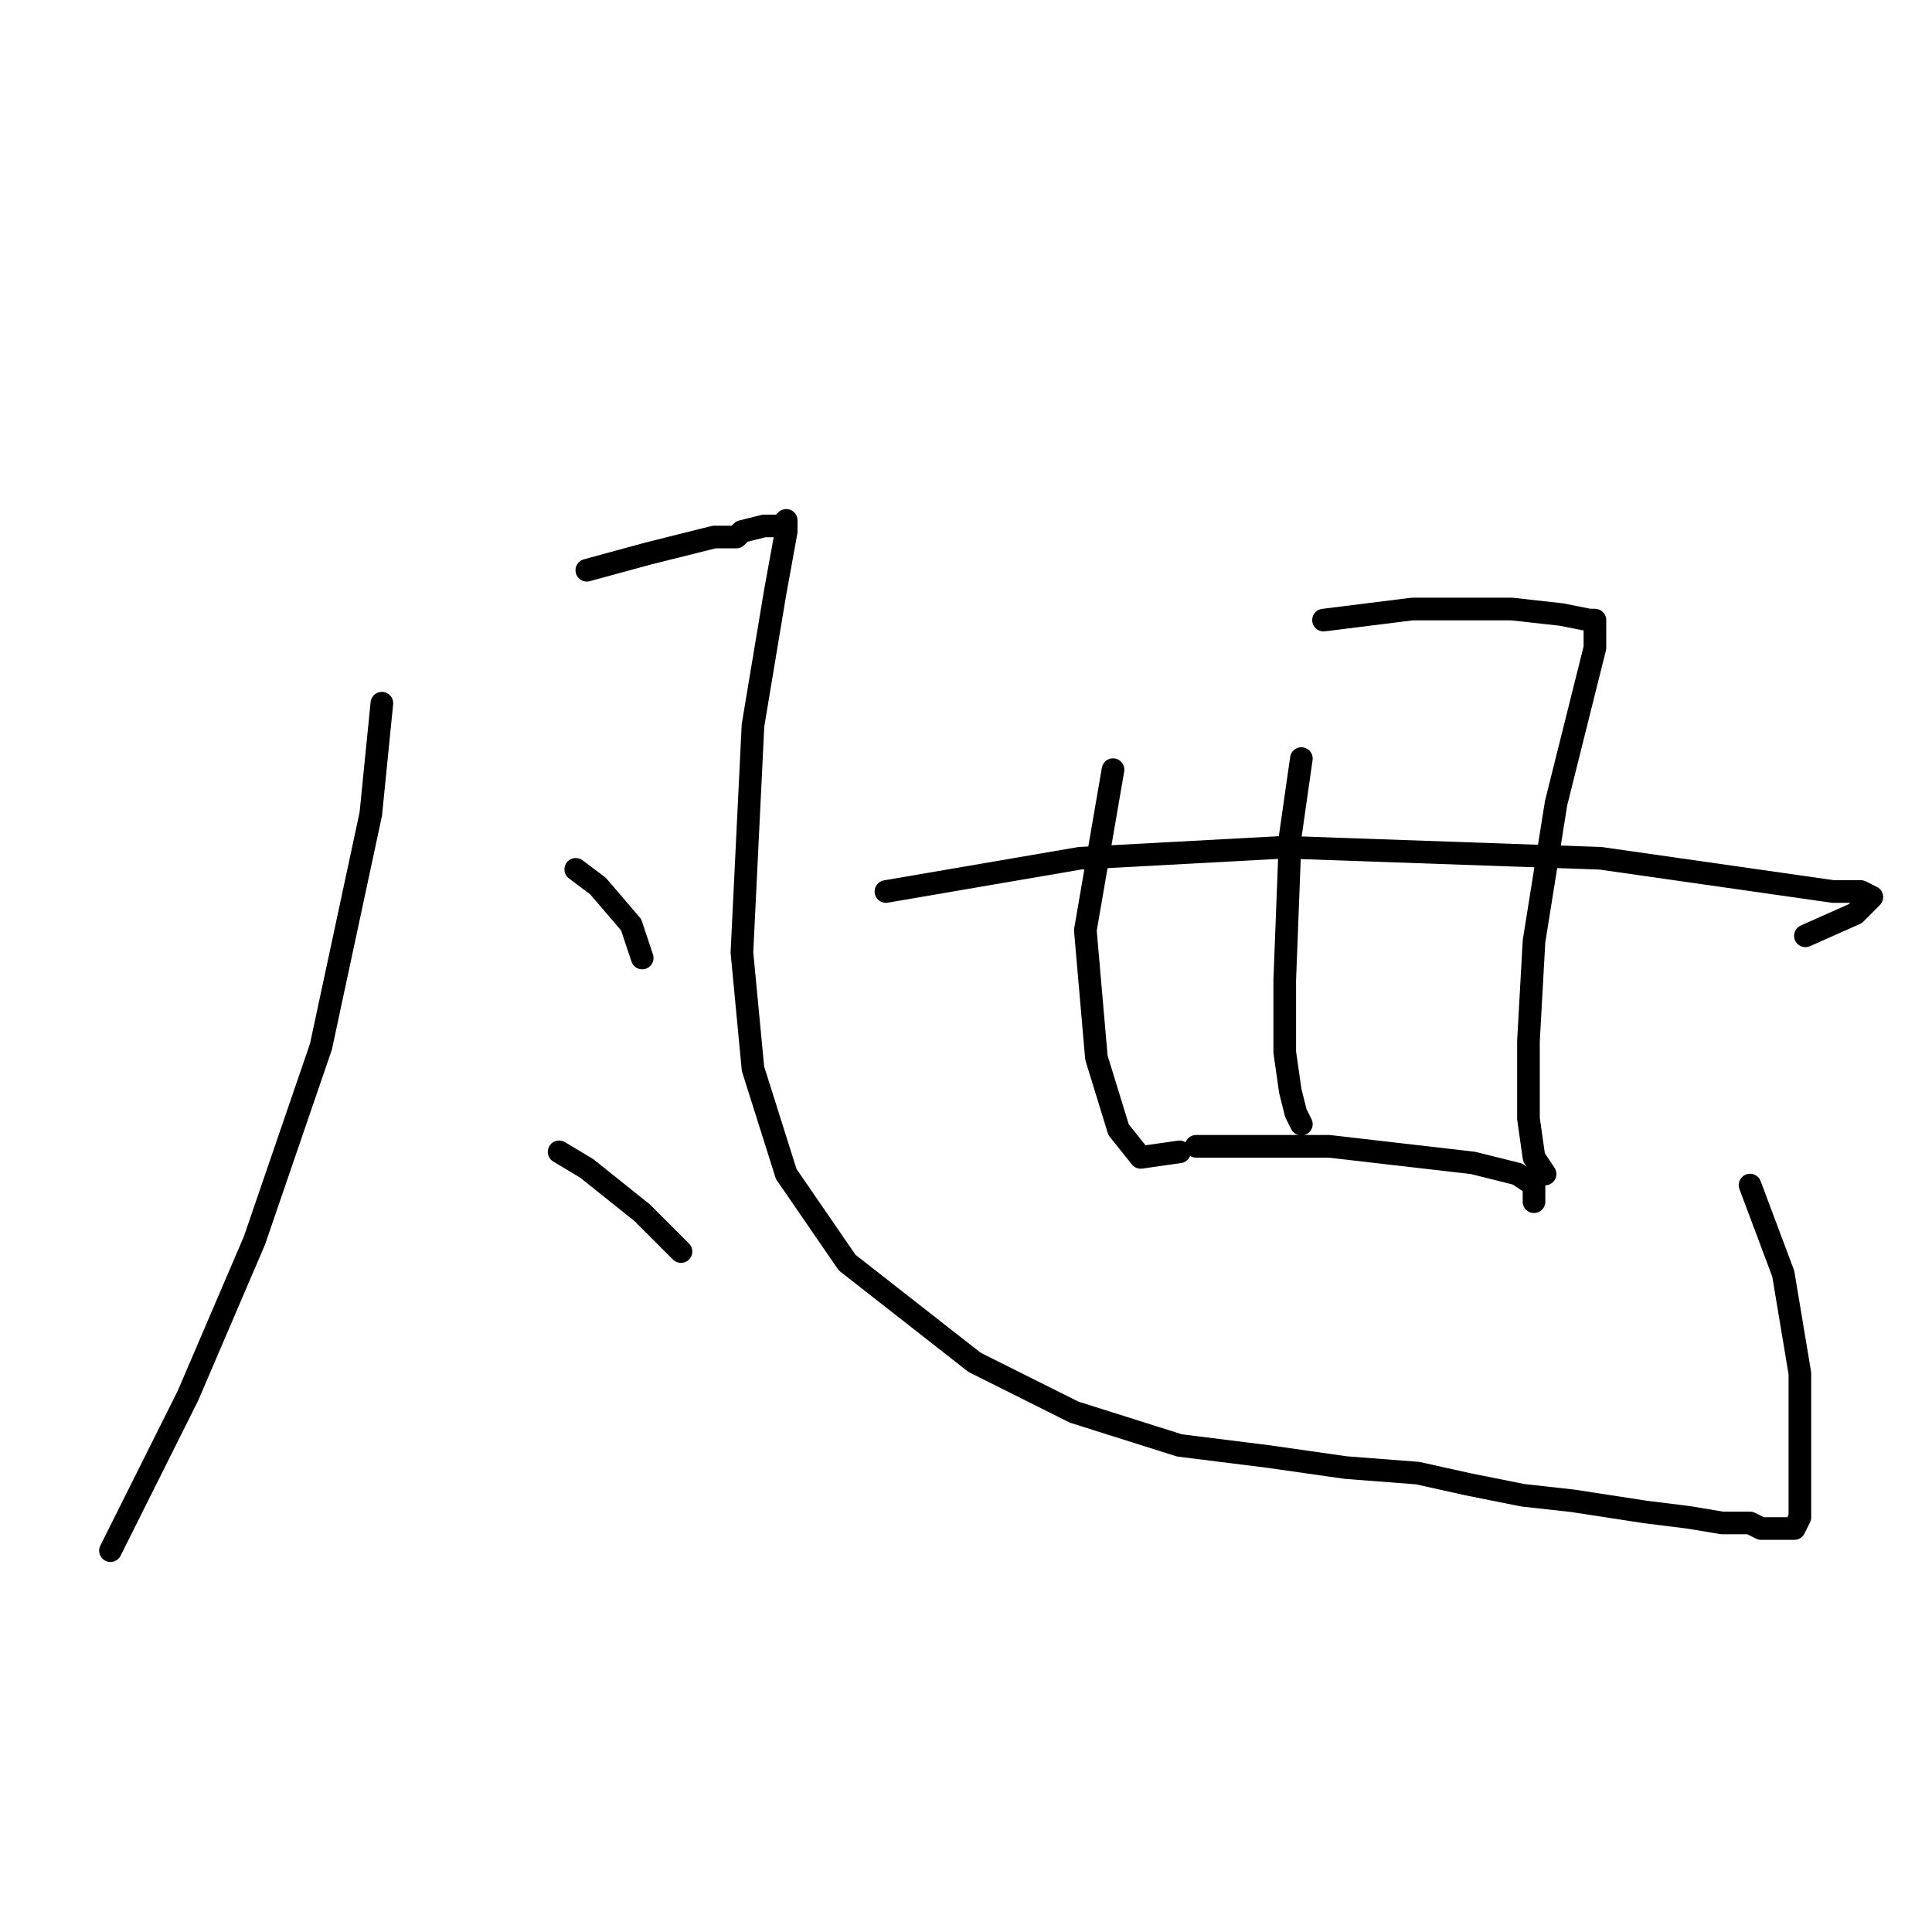 <?xml version="1.0" standalone="no"?>
    <svg width="256" height="256" xmlns="http://www.w3.org/2000/svg" version="1.1">
    <polyline stroke="black" stroke-width="3" stroke-linecap="round" fill="transparent" stroke-linejoin="round" points="50.601 93.176 49.133 107.855 42.527 138.681 33.72 164.369 24.912 184.92 16.839 201.067 14.637 205.47 14.637 205.47 " />
        <polyline stroke="black" stroke-width="3" stroke-linecap="round" fill="transparent" stroke-linejoin="round" points="77.757 75.561 85.831 73.359 94.638 71.157 96.84 71.157 97.574 71.157 98.308 70.423 101.243 69.689 103.445 69.689 104.179 68.955 104.179 70.423 102.711 78.497 99.776 96.112 98.308 126.204 99.776 141.617 104.179 155.562 112.253 167.305 129.134 180.516 142.345 187.122 156.29 191.525 168.033 192.993 178.308 194.461 187.85 195.195 194.455 196.663 201.795 198.131 208.4 198.865 217.942 200.333 223.813 201.067 228.217 201.801 231.887 201.801 233.355 202.535 234.089 202.535 234.823 202.535 235.557 202.535 236.291 202.535 237.025 202.535 237.758 202.535 238.493 201.067 238.493 194.461 238.493 181.984 236.291 168.773 231.887 157.03 231.887 157.03 " />
        <polyline stroke="black" stroke-width="3" stroke-linecap="round" fill="transparent" stroke-linejoin="round" points="147.482 101.983 143.813 123.268 145.281 140.149 148.216 149.69 151.152 153.36 156.29 152.626 156.29 152.626 " />
        <polyline stroke="black" stroke-width="3" stroke-linecap="round" fill="transparent" stroke-linejoin="round" points="175.373 82.167 187.116 80.699 195.189 80.699 200.327 80.699 206.932 81.433 210.602 82.167 211.336 82.167 211.336 85.836 206.198 106.387 203.263 124.736 202.529 137.947 202.529 148.222 203.263 153.36 204.731 155.562 204.731 155.562 " />
        <polyline stroke="black" stroke-width="3" stroke-linecap="round" fill="transparent" stroke-linejoin="round" points="172.437 100.515 170.969 110.791 170.235 129.873 170.235 139.415 170.969 144.552 171.703 147.488 172.437 148.956 172.437 148.956 " />
        <polyline stroke="black" stroke-width="3" stroke-linecap="round" fill="transparent" stroke-linejoin="round" points="117.39 118.13 143.079 113.726 170.235 112.259 212.07 113.726 232.621 116.662 242.896 118.13 246.566 118.13 248.034 118.864 245.832 121.066 239.226 124.002 239.226 124.002 " />
        <polyline stroke="black" stroke-width="3" stroke-linecap="round" fill="transparent" stroke-linejoin="round" points="158.492 151.892 176.106 151.892 195.189 154.094 201.061 155.562 203.263 157.03 203.263 159.231 203.263 159.231 " />
        <polyline stroke="black" stroke-width="3" stroke-linecap="round" fill="transparent" stroke-linejoin="round" points="76.289 115.194 79.225 117.396 83.629 122.534 85.097 126.938 85.097 126.938 " />
        <polyline stroke="black" stroke-width="3" stroke-linecap="round" fill="transparent" stroke-linejoin="round" points="74.087 152.626 77.757 154.828 85.097 160.699 90.234 165.837 90.234 165.837 " />
        </svg>